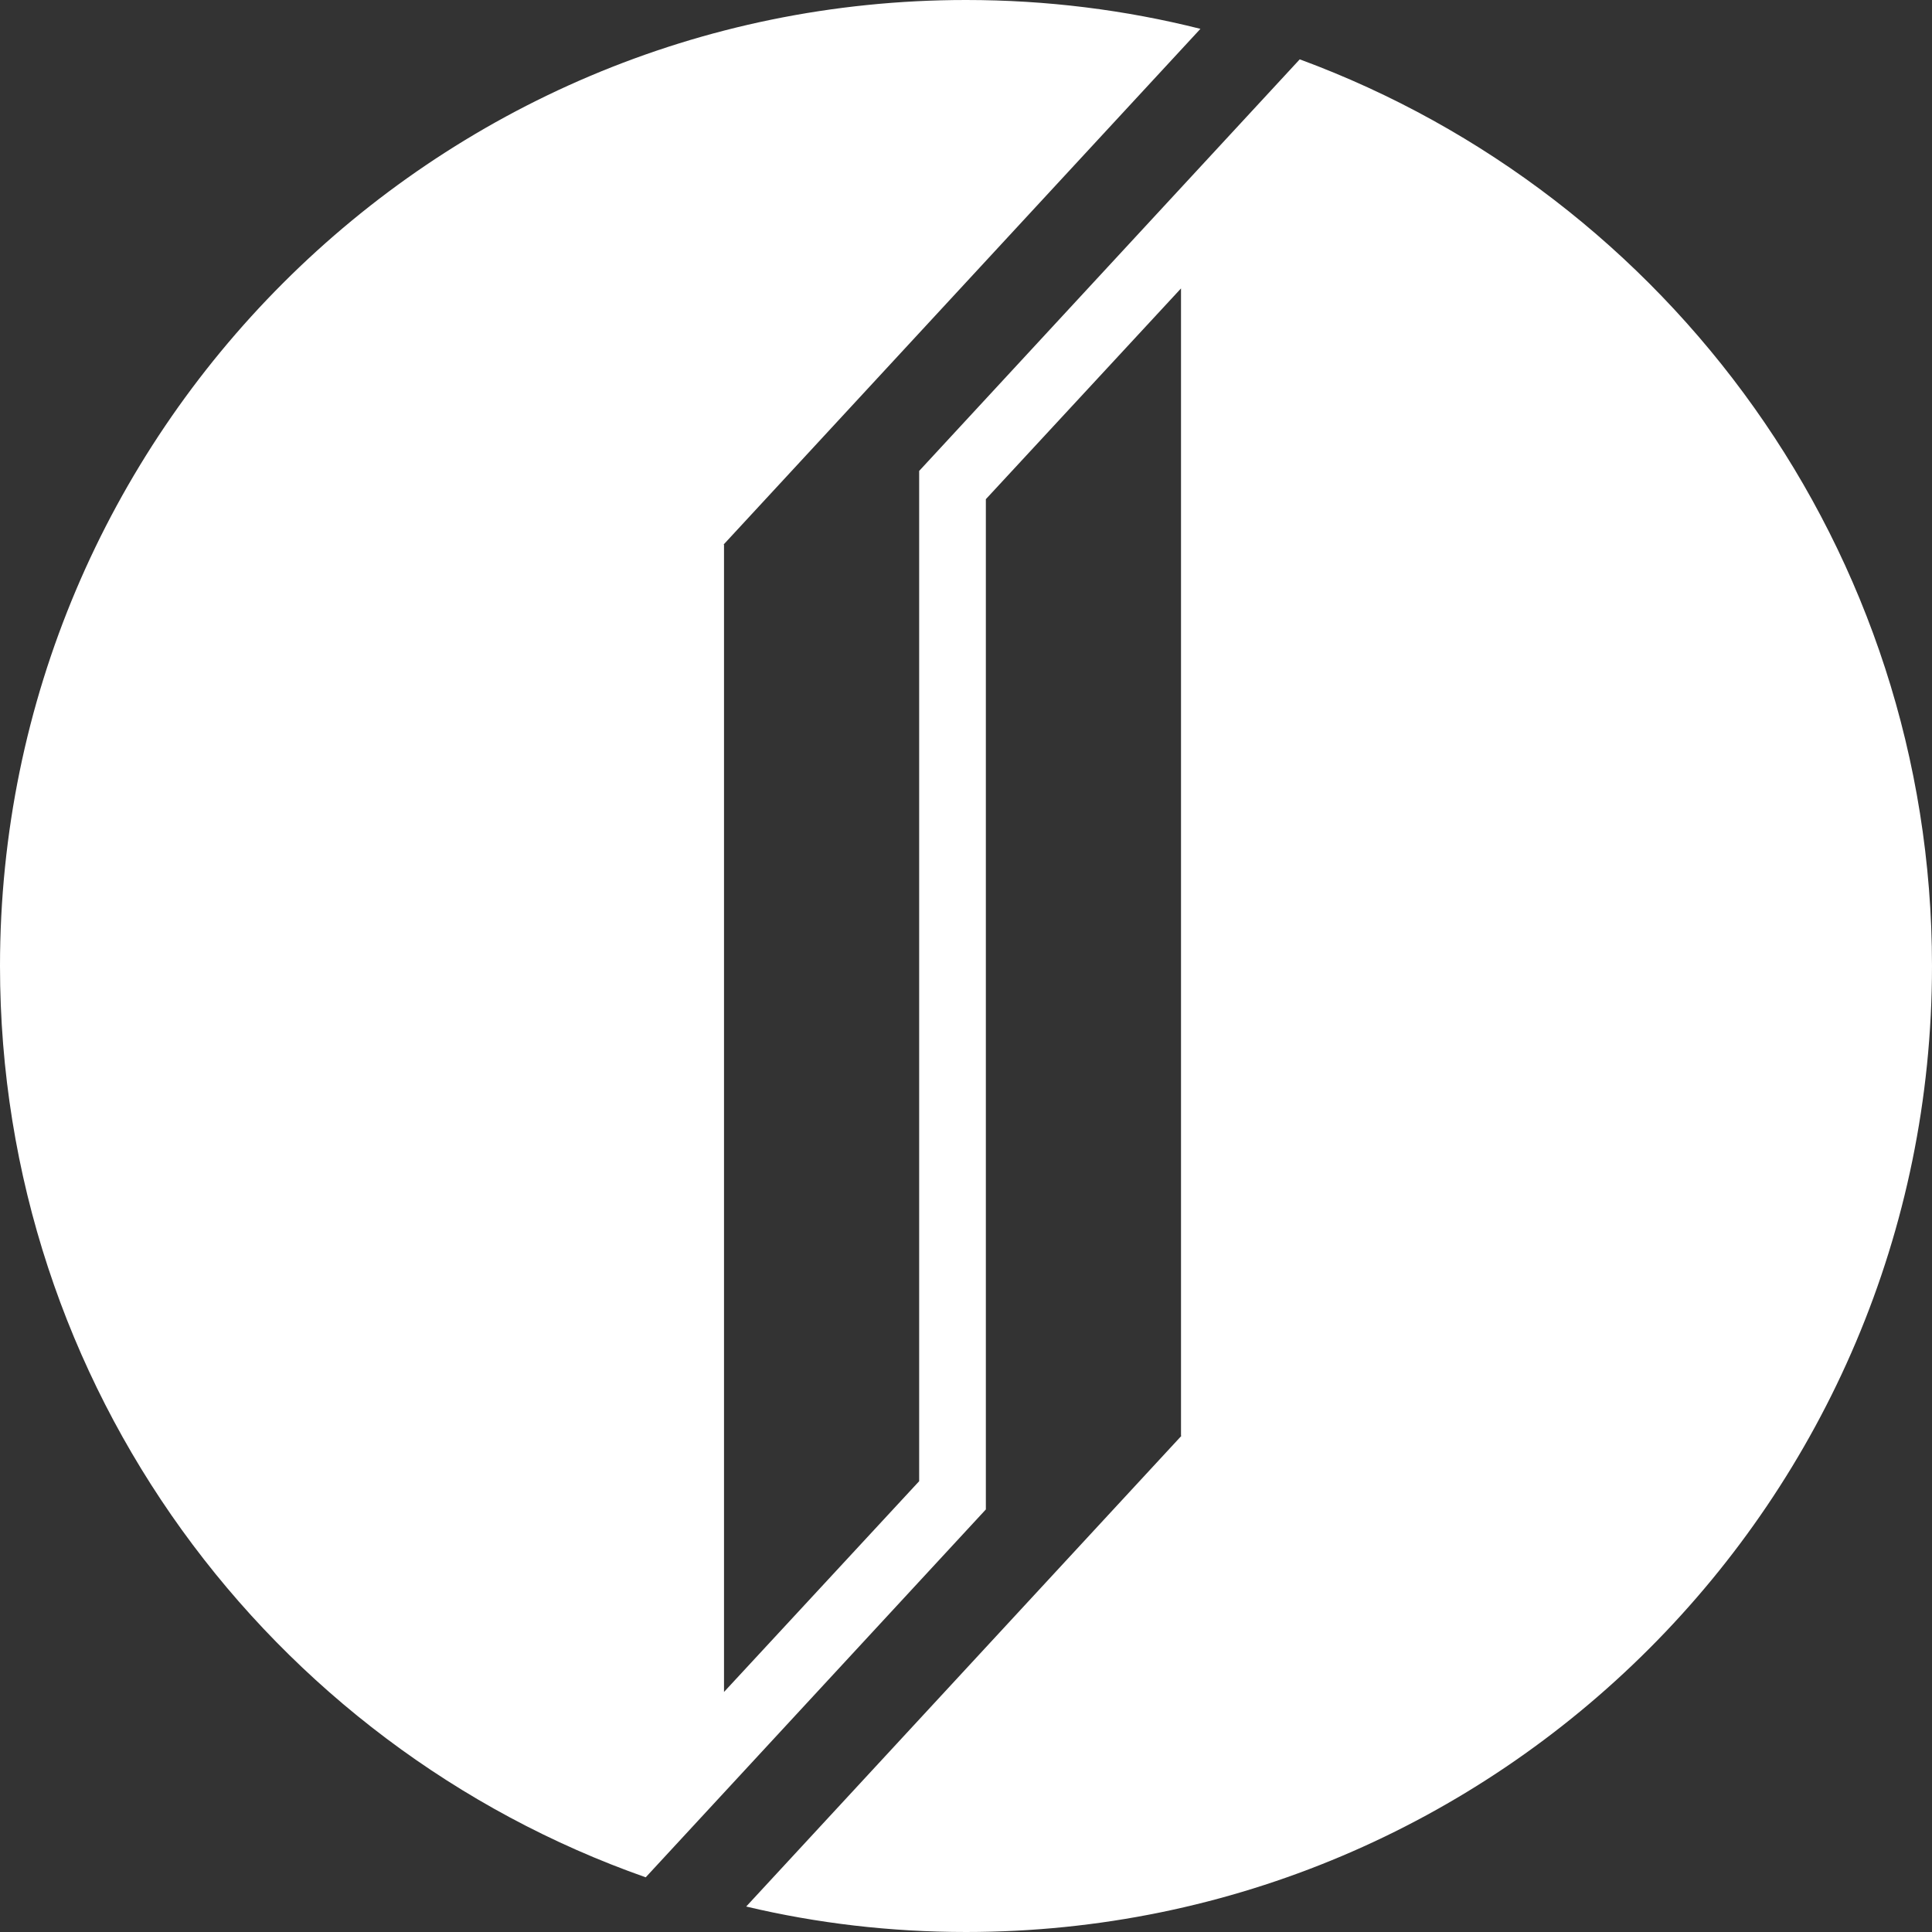 <?xml version="1.0" encoding="UTF-8" standalone="no"?><!DOCTYPE svg PUBLIC "-//W3C//DTD SVG 1.1//EN" "http://www.w3.org/Graphics/SVG/1.1/DTD/svg11.dtd"><svg width="100%" height="100%" viewBox="0 0 330 330" version="1.1" xmlns="http://www.w3.org/2000/svg" xmlns:xlink="http://www.w3.org/1999/xlink" xml:space="preserve" xmlns:serif="http://www.serif.com/" style="fill-rule:evenodd;clip-rule:evenodd;stroke-linejoin:round;stroke-miterlimit:2;"><rect x="0" y="0" width="330" height="330" fill="#333333" stroke="none"/><path d="M110.293,320.659c-64.221,-22.56 -110.293,-83.772 -110.293,-155.659c0,-91.066 73.934,-165 165,-165c13.806,0 27.217,1.699 40.042,4.927l-81.433,88.072l0.058,0.053l-0,195.948l33.333,-36l0,-172.56l65.005,-70.304c63.014,23.224 107.995,83.833 107.995,154.864c-0,91.066 -73.934,165 -165,165c-12.913,-0 -25.482,-1.487 -37.543,-4.35l74.327,-80.385l-0.058,-0.054l-0,-195.948l-33.333,36l-0,172.56l-58.1,62.836Z" style="fill:#fff;"/></svg>